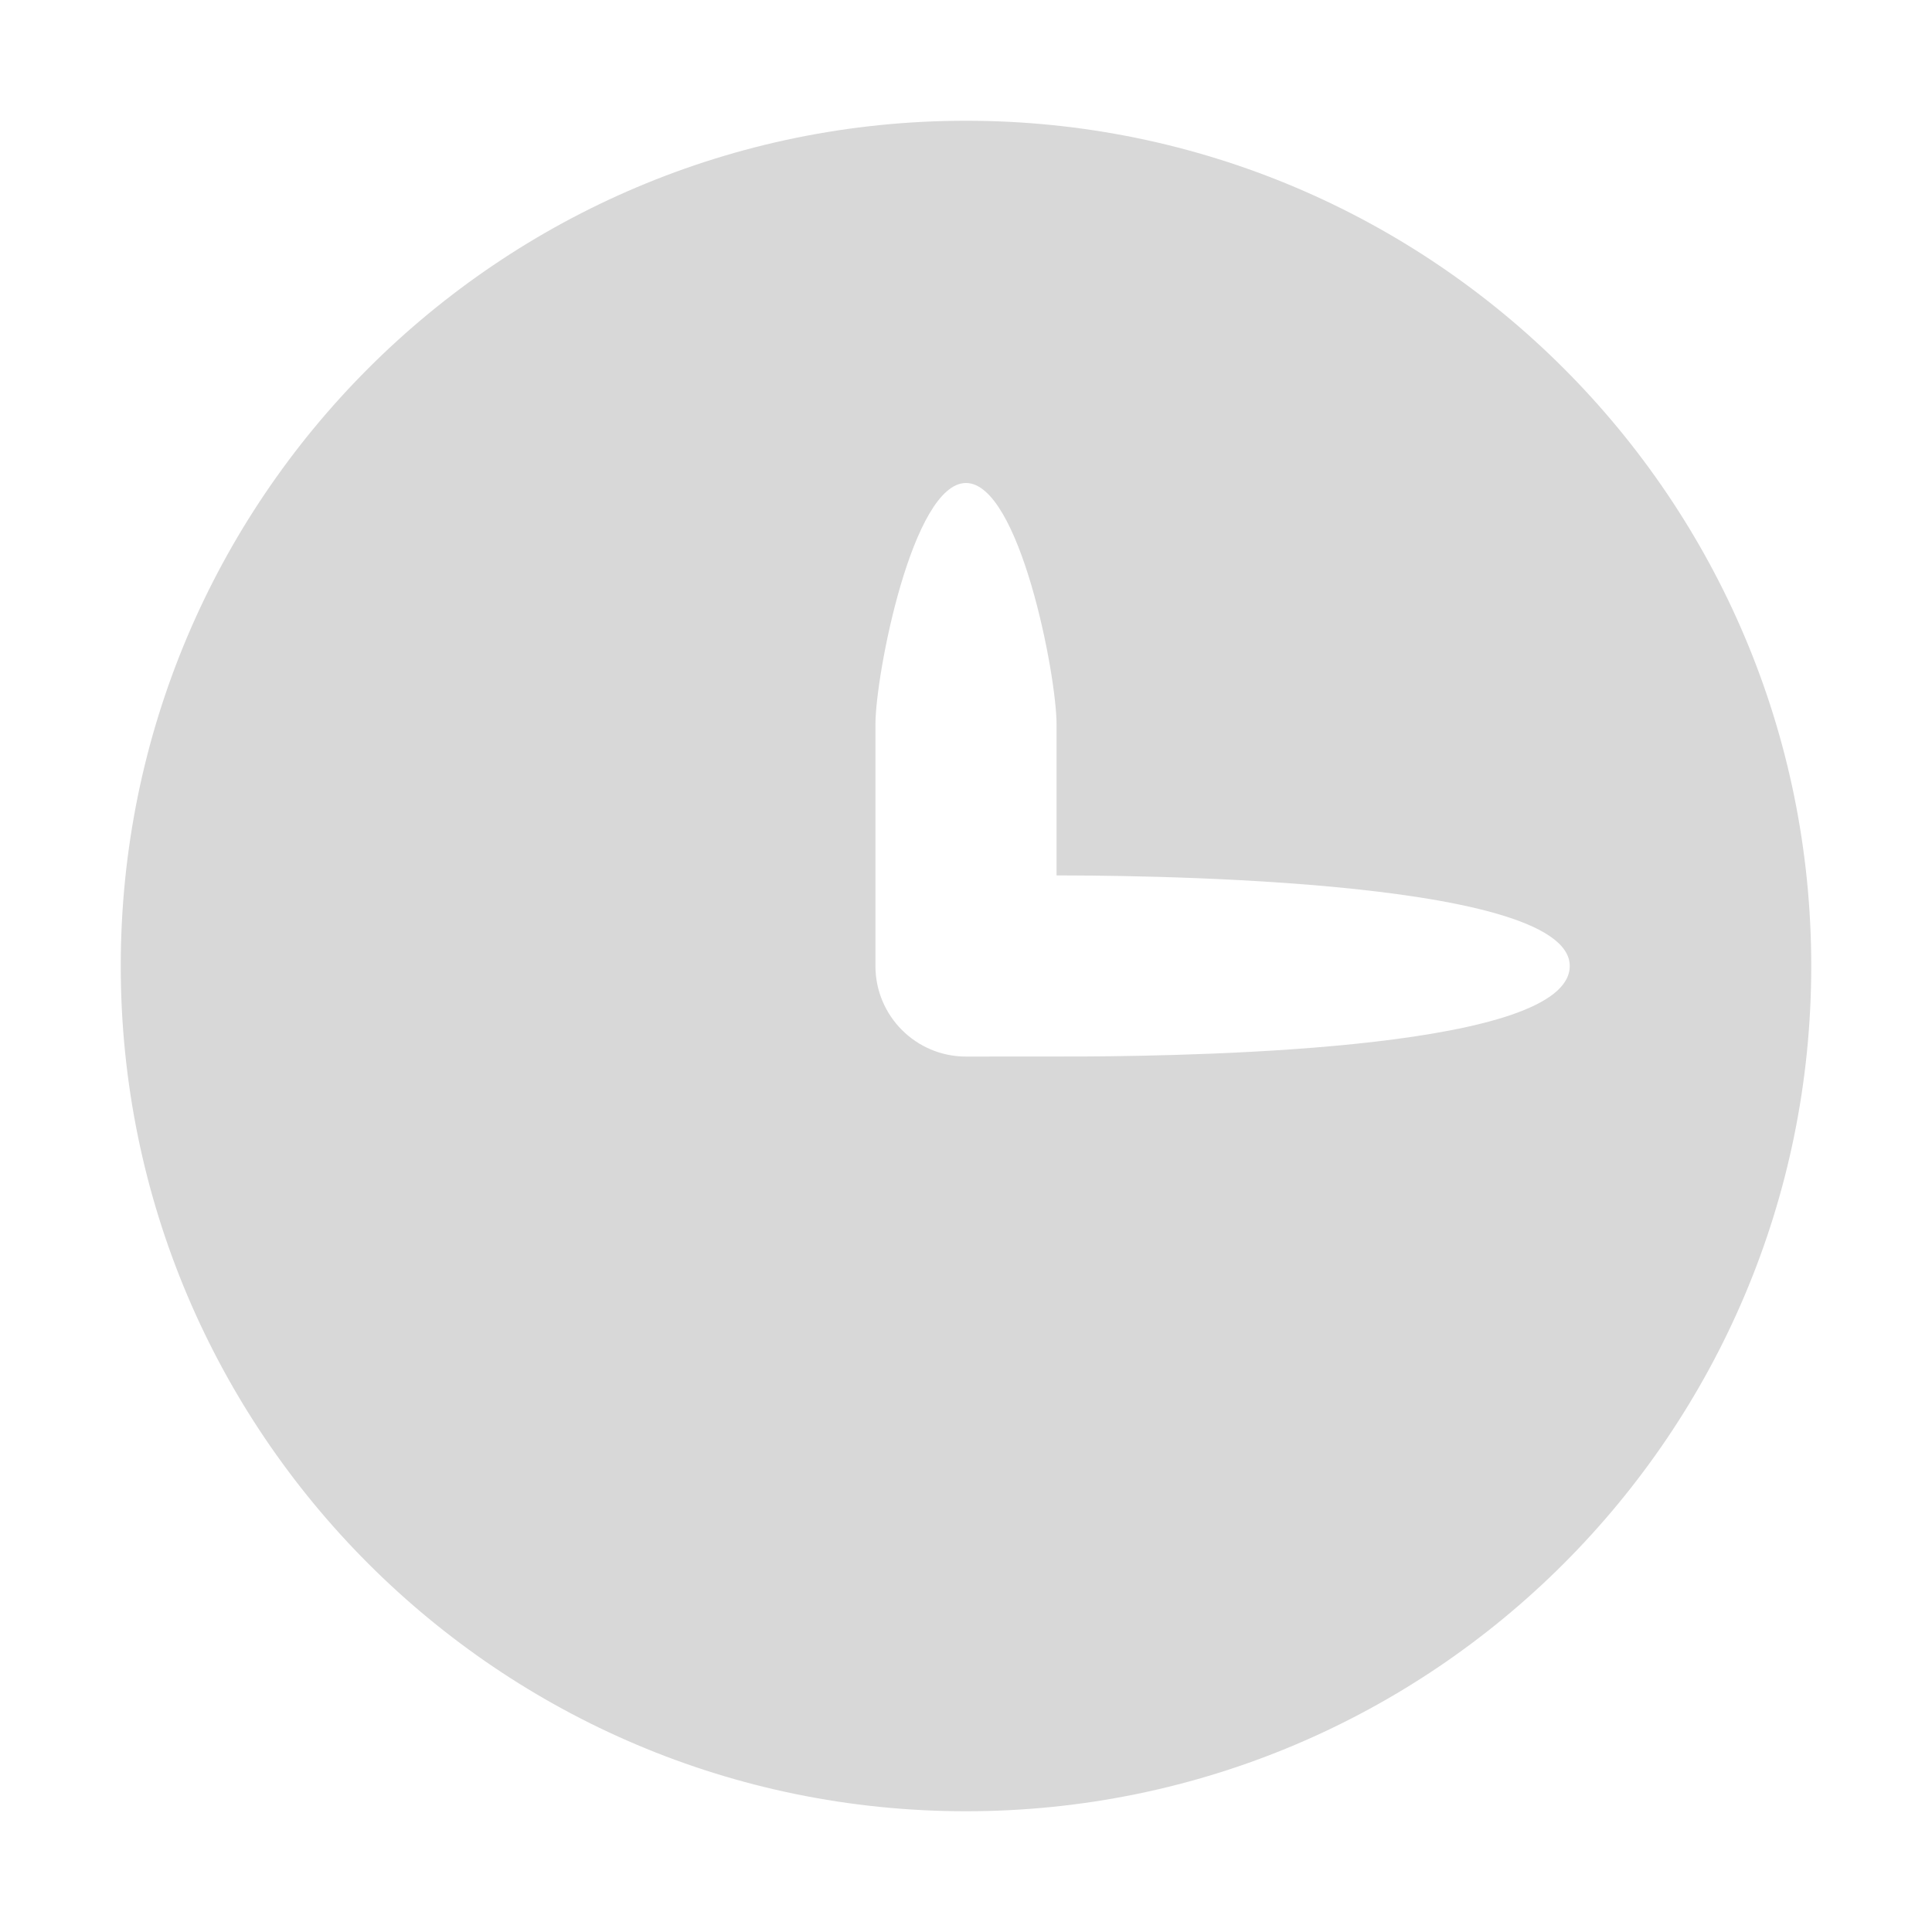 <svg width="24" height="24" viewBox="0 0 24 24" fill="none" xmlns="http://www.w3.org/2000/svg">
<path fill-rule="evenodd" clip-rule="evenodd" d="M12 1.5C17.799 1.5 22.5 6.201 22.5 12C22.5 17.799 17.799 22.5 12 22.5C6.201 22.5 1.5 17.799 1.5 12C1.5 6.201 6.201 1.5 12 1.5ZM12 6C11.337 6 10.875 8.379 10.875 9V12C10.875 12.621 11.379 13.125 12 13.125L13.463 13.124C15.043 13.115 19.5 13.02 19.5 12C19.5 10.875 13.746 10.875 13.125 10.875V9C13.125 8.379 12.663 6 12 6Z" fill="#D8D8D8"/>
</svg>
